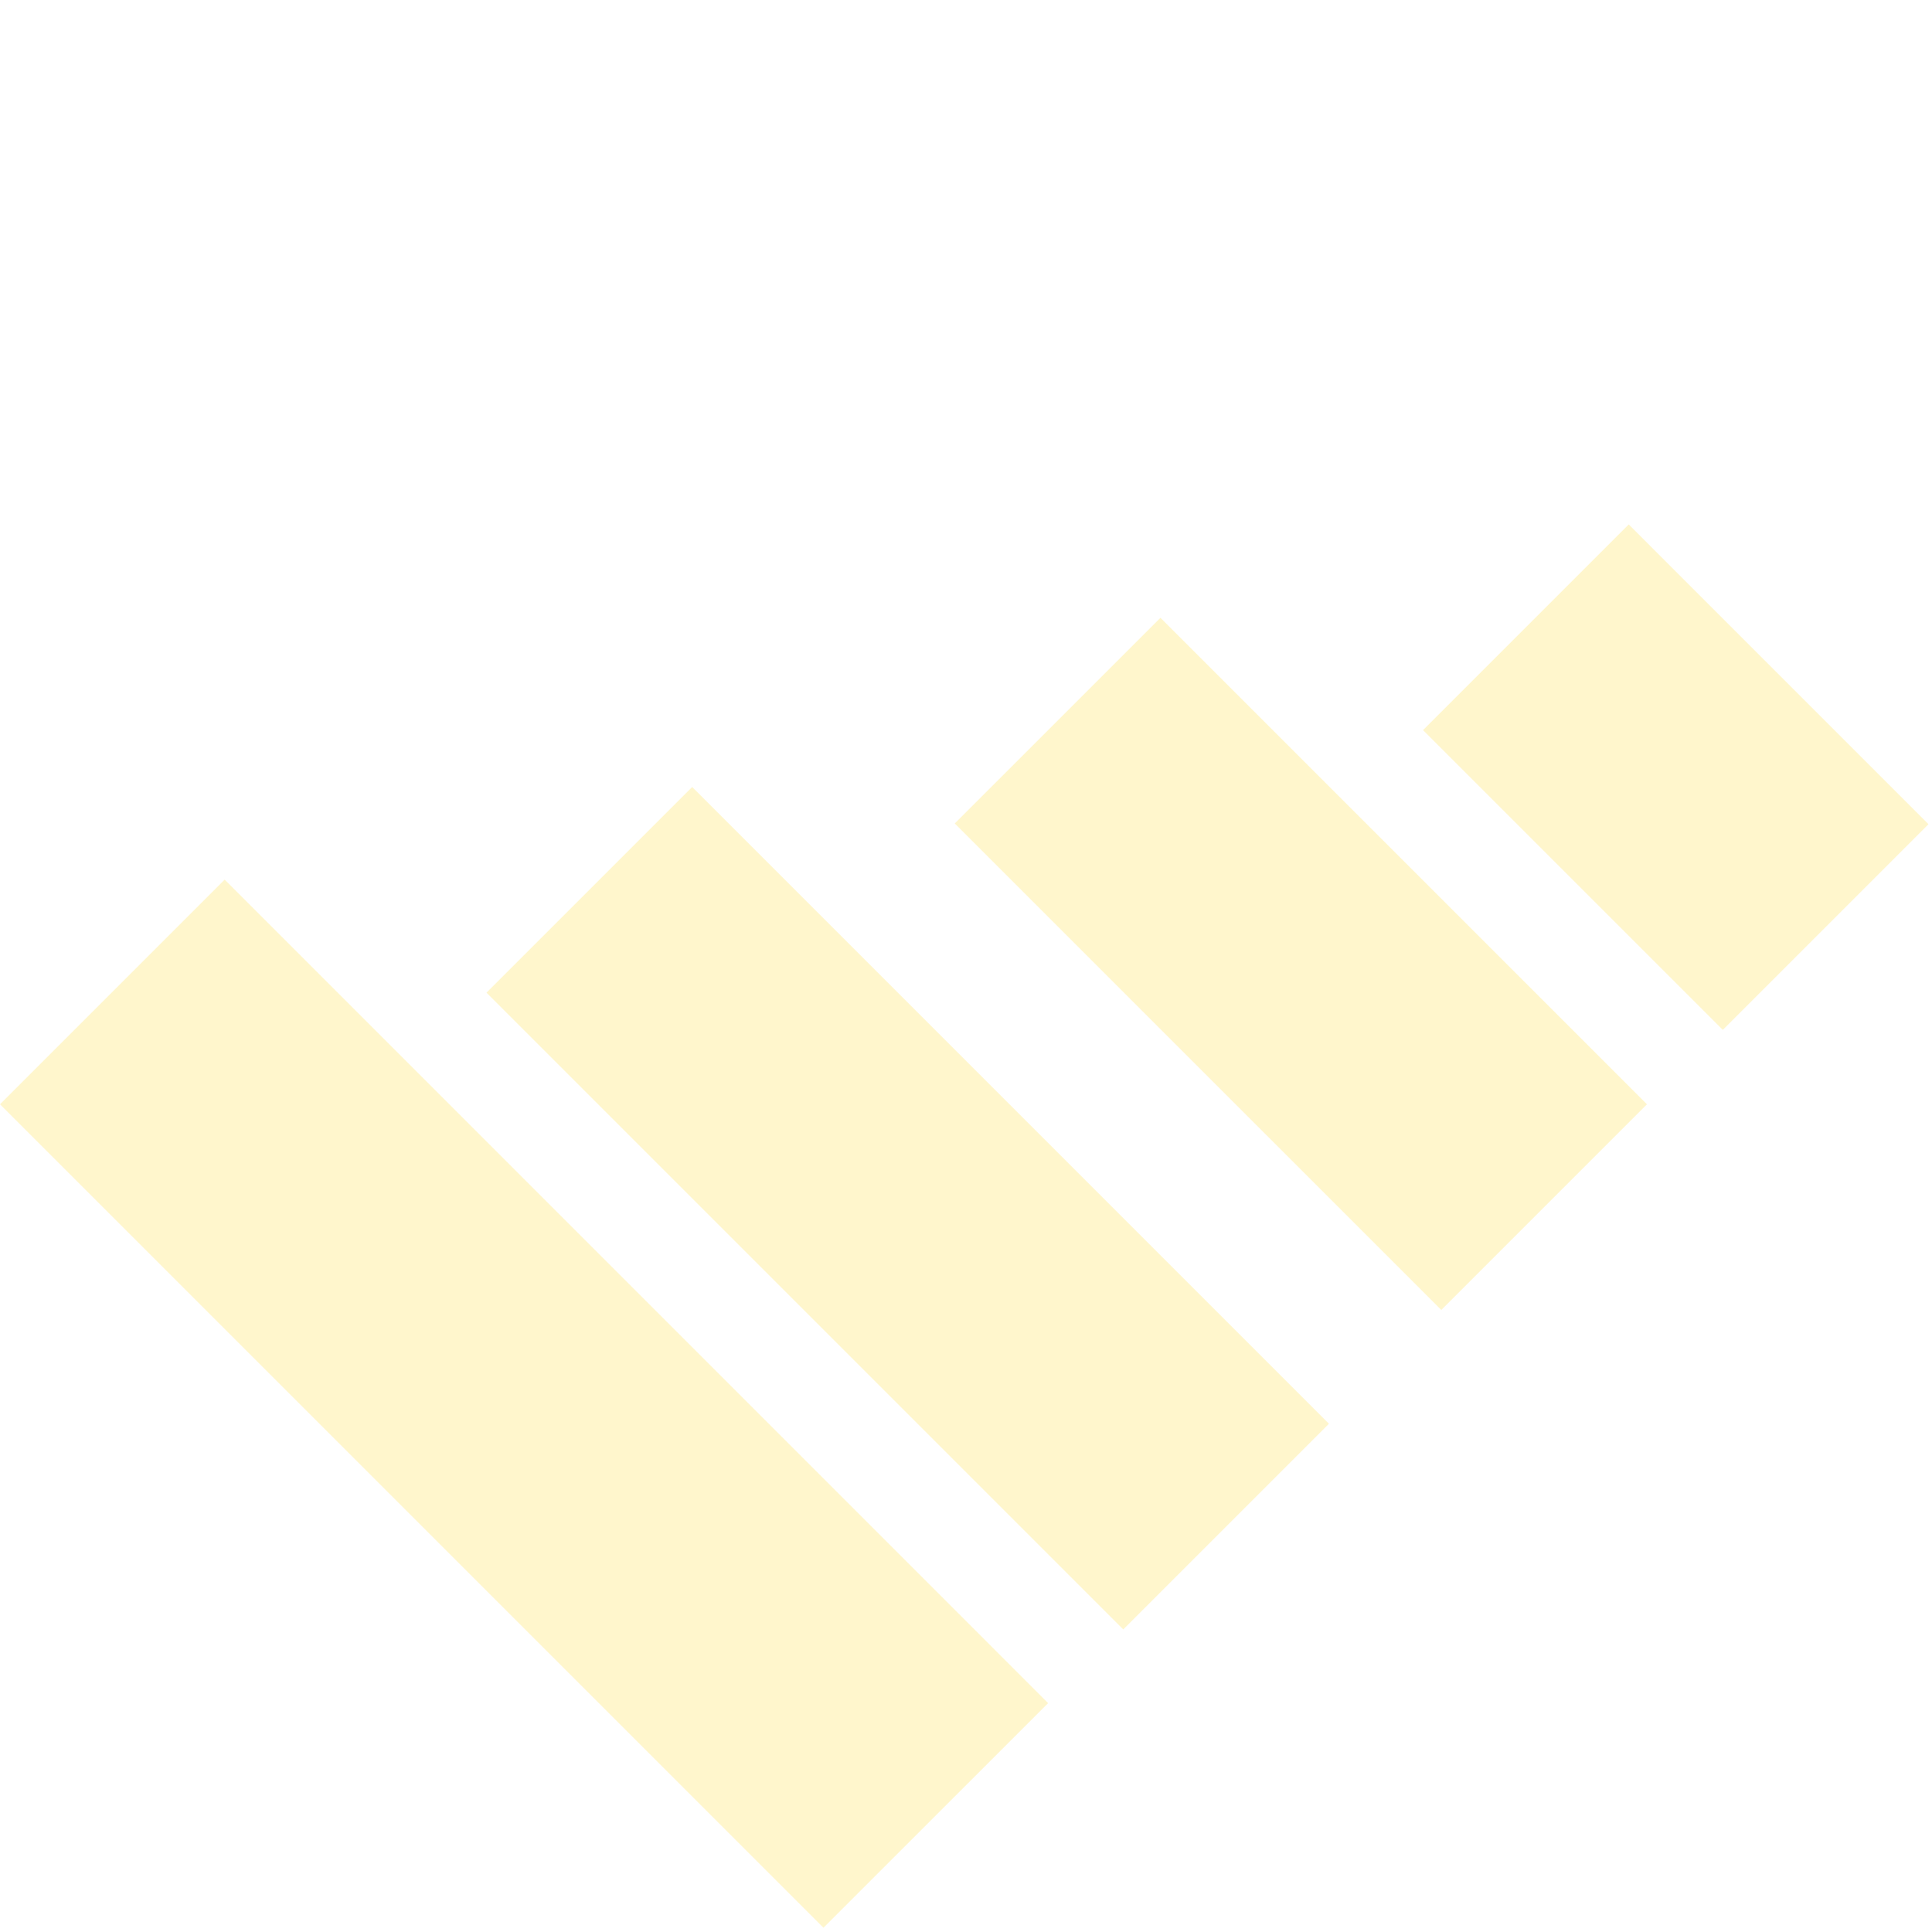 <svg width="89" height="89" viewBox="0 0 89 89" fill="none" xmlns="http://www.w3.org/2000/svg">
<path d="M10.349 40.521L0 50.87L37.934 88.804L48.283 78.456L10.349 40.521Z" fill="#FFD400" fill-opacity="0.2"/>
<path d="M31.886 36.254L22.411 45.729L51.744 75.062L61.219 65.587L31.886 36.254Z" fill="#FFD400" fill-opacity="0.2"/>
<path d="M53.458 28.459L43.982 37.934L66.394 60.345L75.869 50.87L53.458 28.459Z" fill="#FFD400" fill-opacity="0.2"/>
<path d="M75.029 24.158L65.554 33.633L79.363 47.443L88.838 37.968L75.029 24.158Z" fill="#FFD400" fill-opacity="0.2"/>
</svg>
